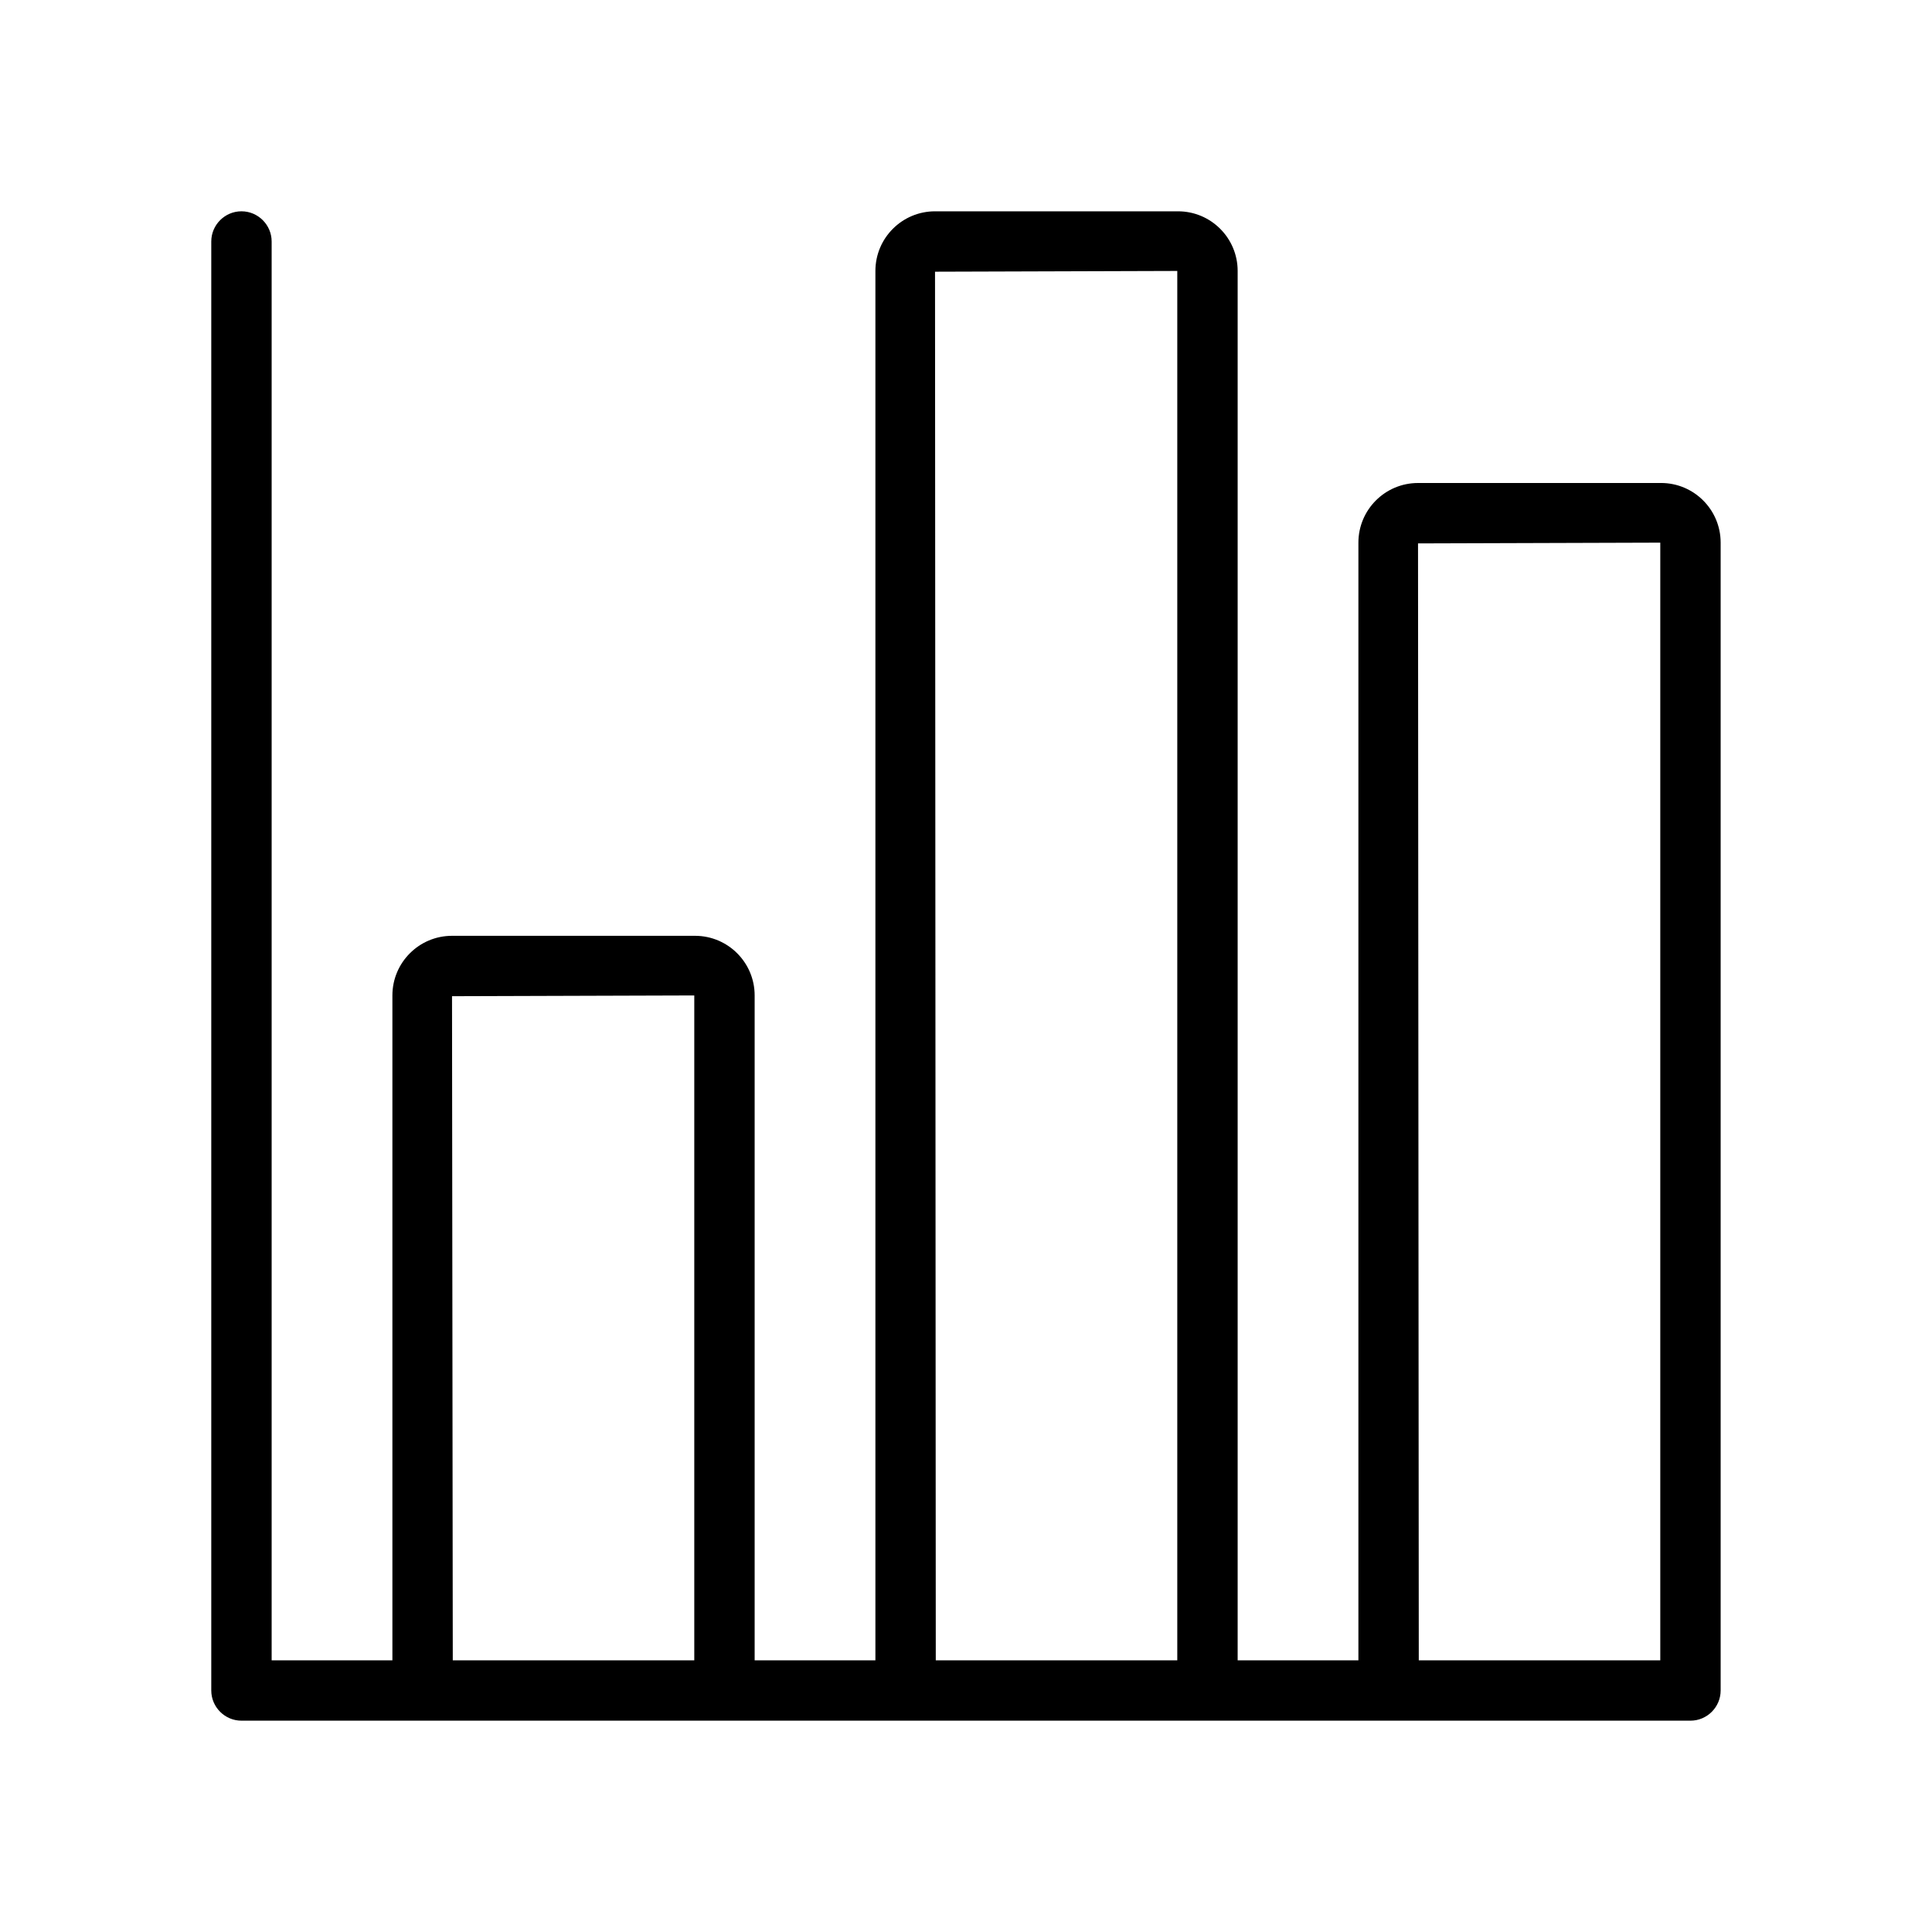 <?xml version="1.0" encoding="UTF-8"?>
<svg width="1200pt" height="1200pt" version="1.1" viewBox="0 0 1200 1200" xmlns="http://www.w3.org/2000/svg">
 <path d="m1031.7 300h-150.94c-20.438 0-37.031 16.594-37.031 37.031v694.22h-75v-862.97c0-20.438-16.594-37.031-37.031-37.031h-150.94c-20.438 0-37.031 16.594-37.031 37.031v862.97h-75v-412.97c0-20.438-16.594-37.031-37.031-37.031h-150.94c-20.438 0-37.031 16.594-37.031 37.031v412.97h-75v-881.26c0-10.312-8.438-18.75-18.75-18.75s-18.75 8.438-18.75 18.75v900c0 10.312 8.438 18.75 18.75 18.75h900c10.312 0 18.75-8.438 18.75-18.75v-712.97c0-20.438-16.594-37.031-37.031-37.031zm-750.47 731.26-0.469-412.5 150.47-0.469v412.97zm300 0-0.469-862.5 150.47-0.469v862.97zm300 0-0.469-693.74 150.47-0.469v694.22z"/>
</svg>
